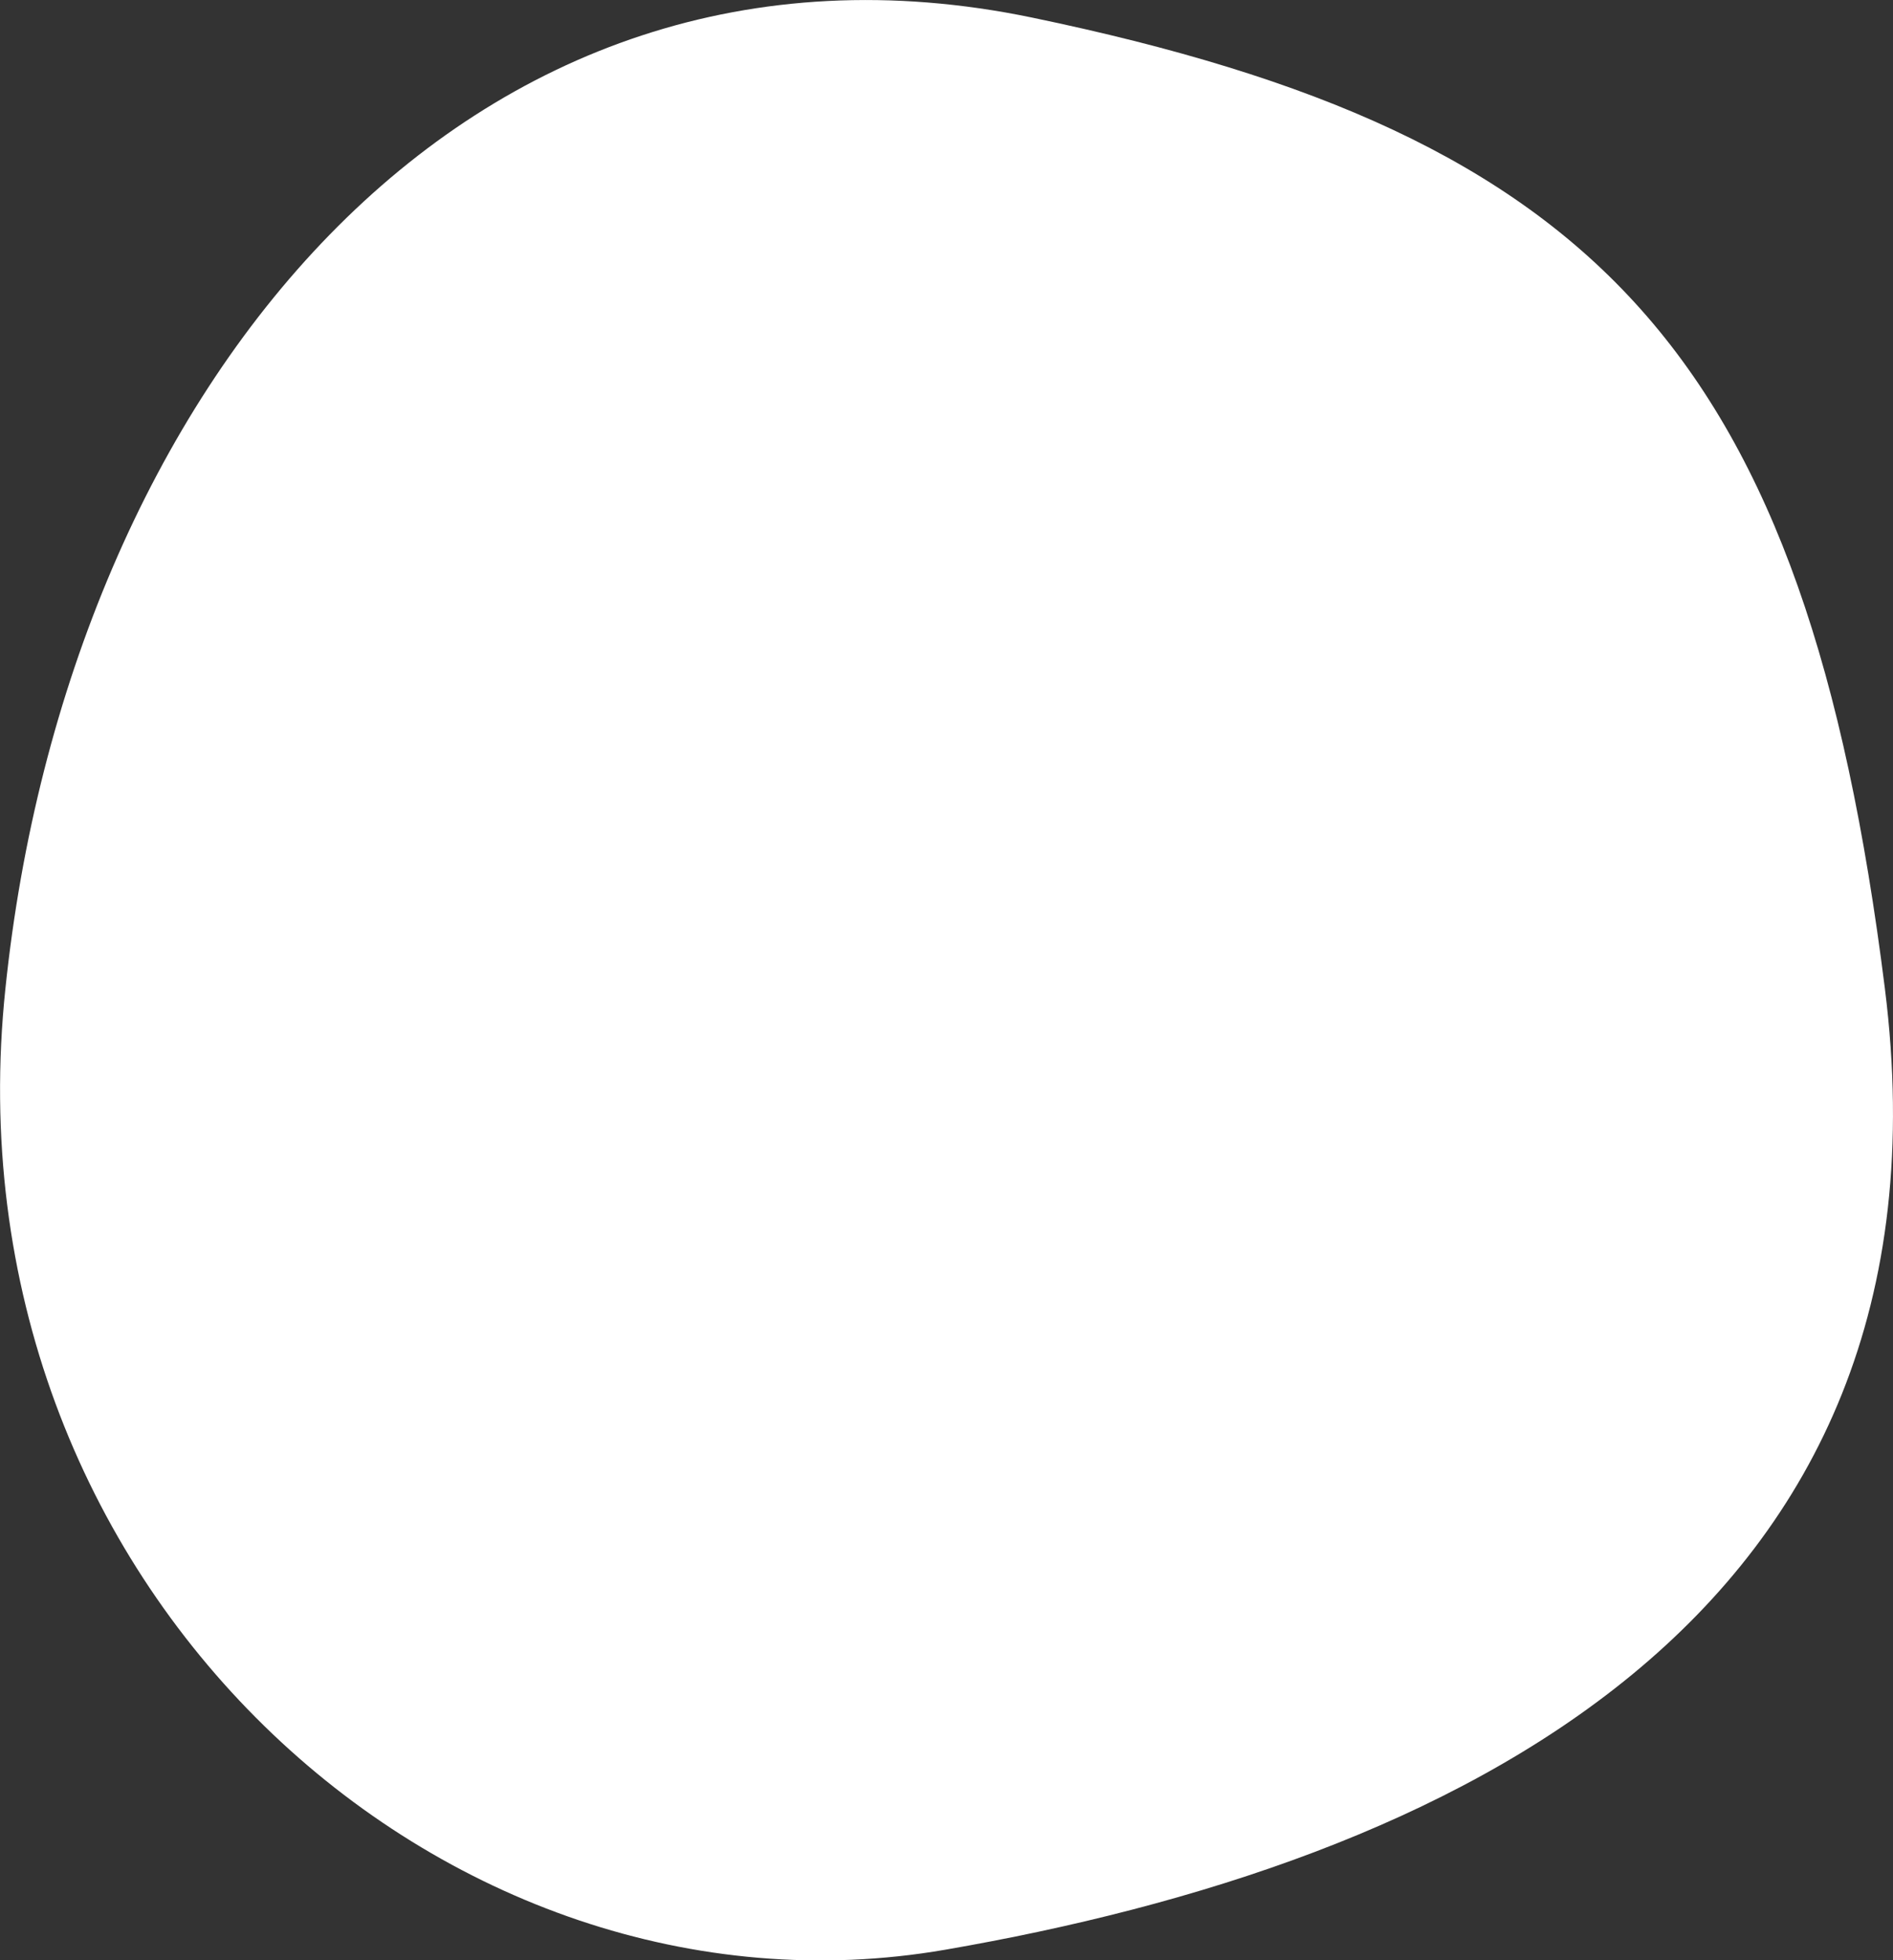 <svg id="Layer_1" data-name="Layer 1" xmlns="http://www.w3.org/2000/svg" viewBox="0 0 56 58"><rect x="0" y="0" width="56" height="58" fill="#333333" stroke="none"/><defs><style>.cls-1{fill:#fff;}</style></defs><path class="cls-1" d="M.16,29.25c-1.86,17.69,13,31,27.8,28.44S58.11,48,55.76,29.25,47.28,4,30.53.52,2,11.55.16,29.25Z"/></svg>
